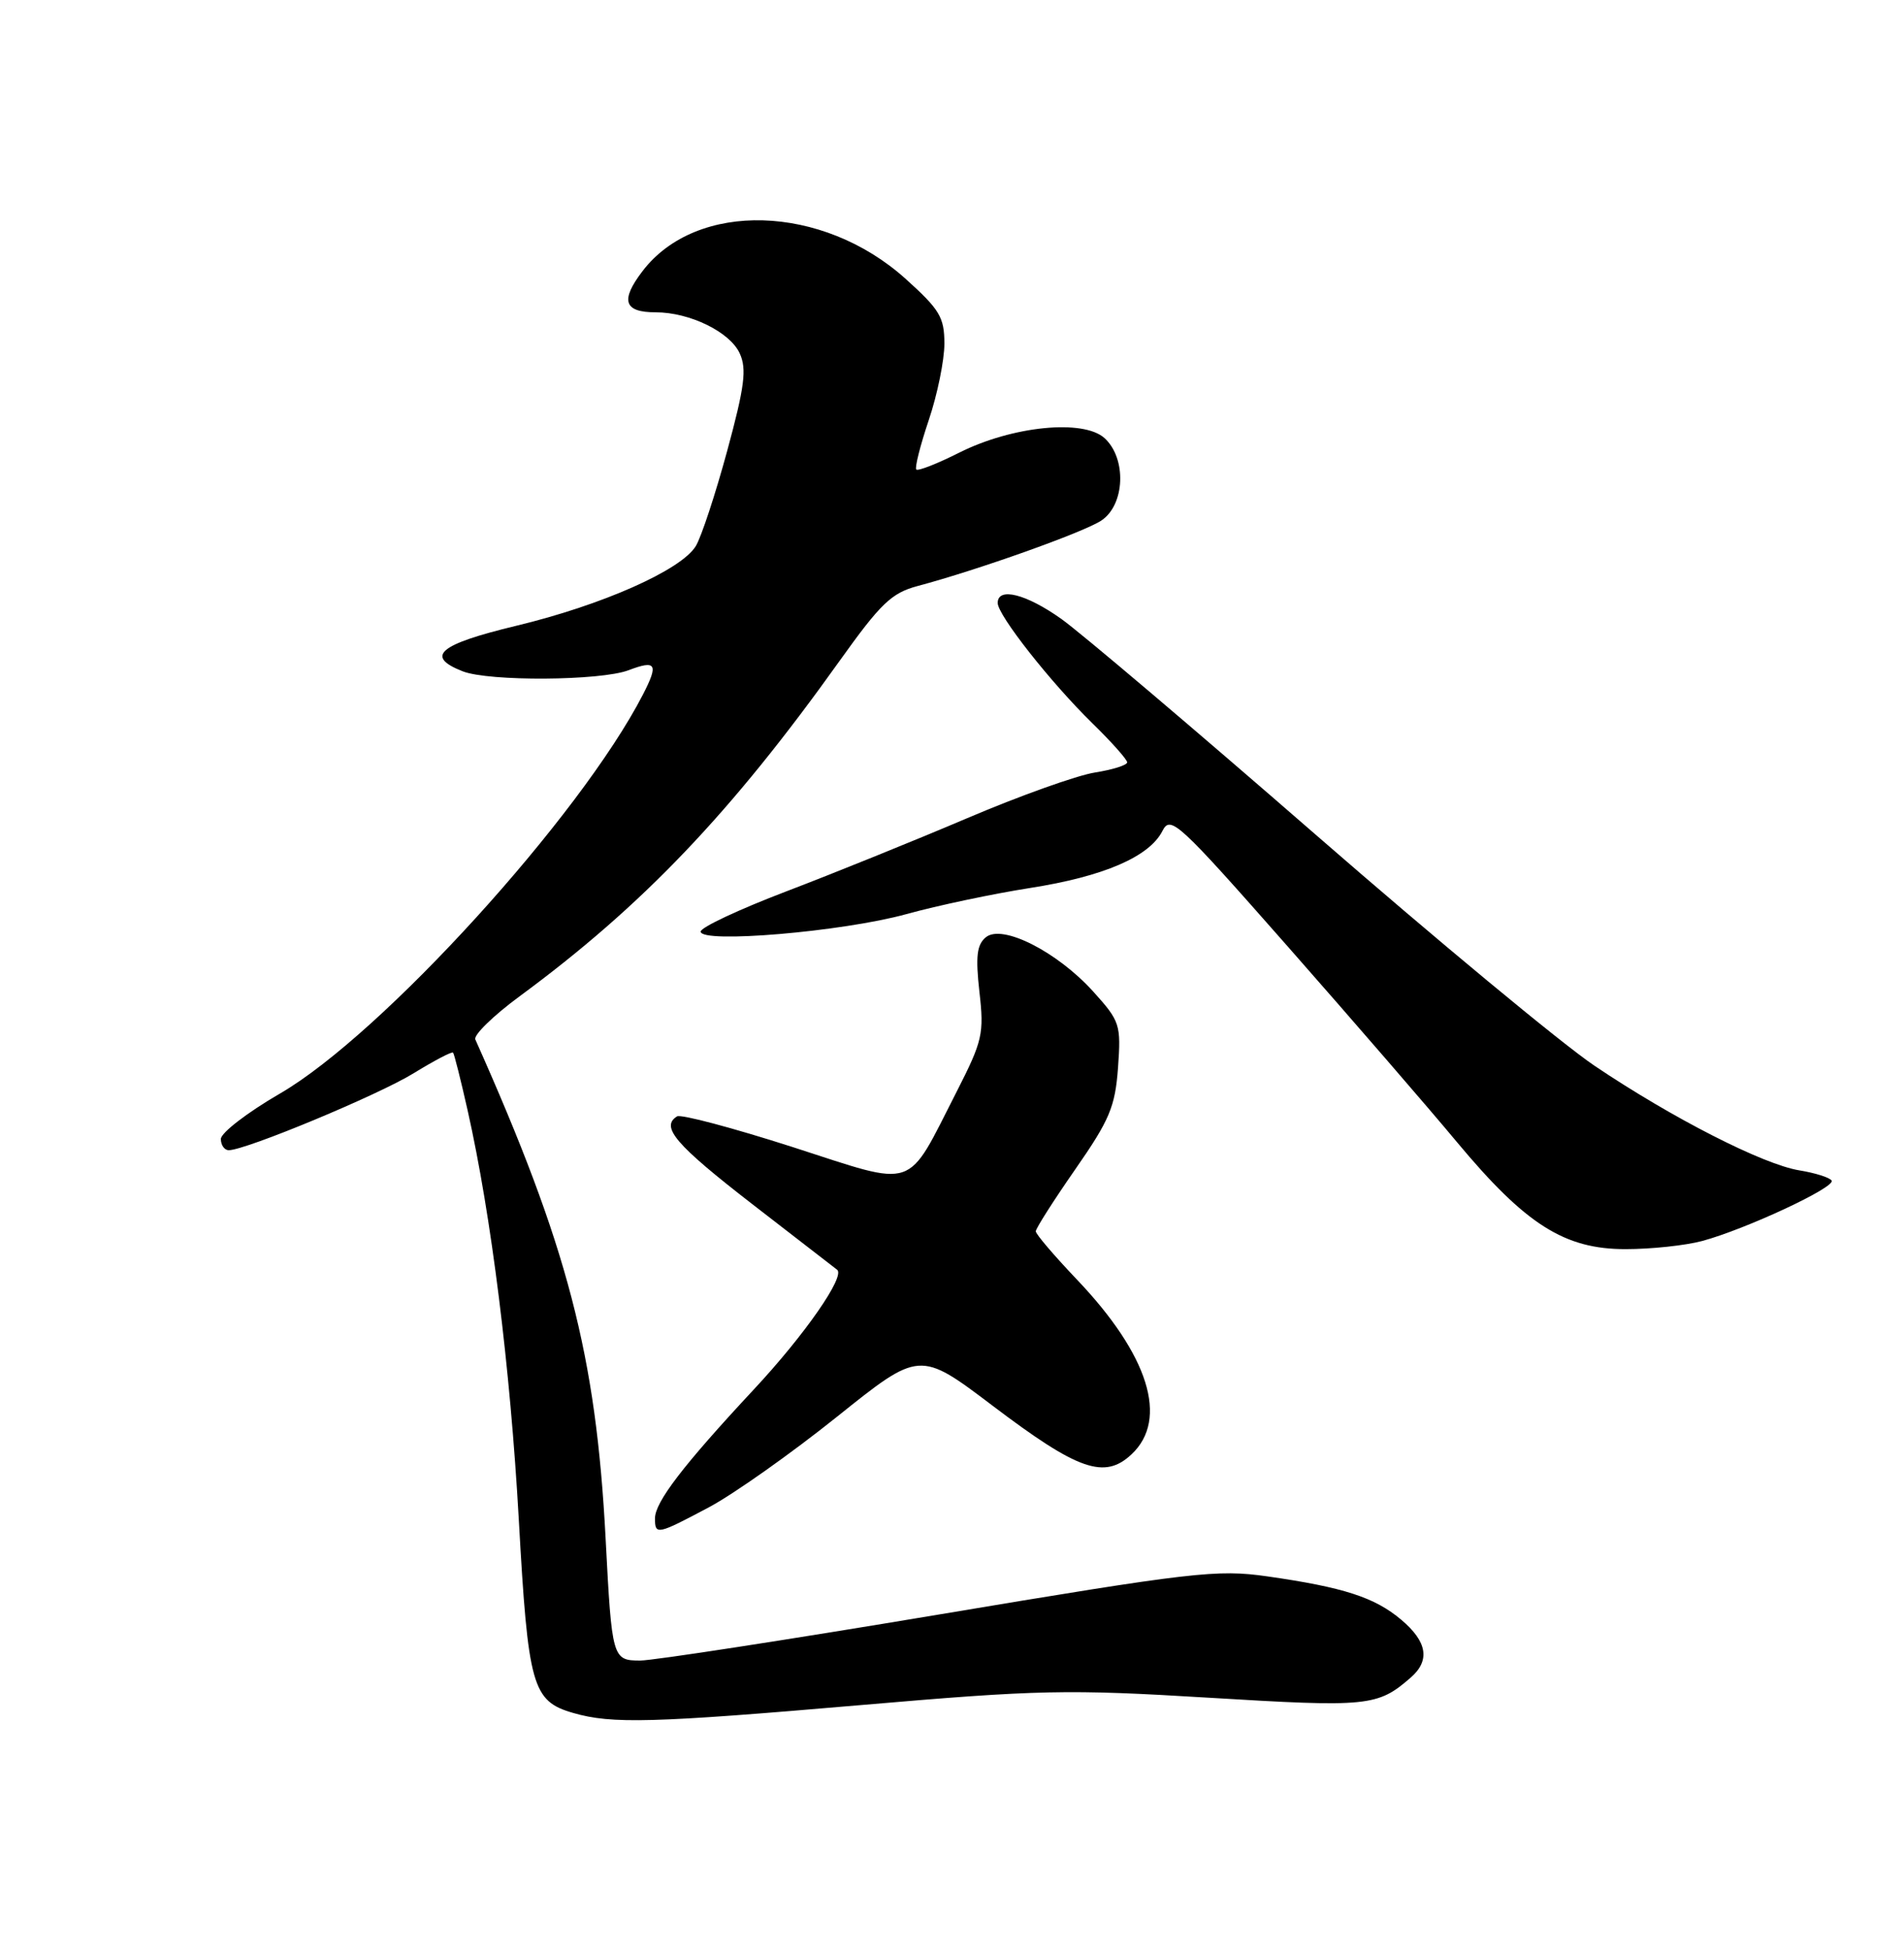 <?xml version="1.0" encoding="UTF-8" standalone="no"?>
<!DOCTYPE svg PUBLIC "-//W3C//DTD SVG 1.1//EN" "http://www.w3.org/Graphics/SVG/1.1/DTD/svg11.dtd" >
<svg xmlns="http://www.w3.org/2000/svg" xmlns:xlink="http://www.w3.org/1999/xlink" version="1.1" viewBox="0 0 250 256">
 <g >
 <path fill="currentColor"
d=" M 113.00 223.85 C 136.49 221.83 140.09 221.75 158.72 222.88 C 179.69 224.15 180.88 224.03 185.25 220.22 C 187.81 217.98 187.40 215.51 183.97 212.63 C 180.49 209.70 176.41 208.38 166.40 206.95 C 159.80 206.01 156.73 206.36 123.20 211.97 C 103.34 215.29 85.74 218.00 84.07 218.00 C 80.41 218.00 80.34 217.75 79.52 202.00 C 78.26 177.86 74.54 163.63 62.41 136.46 C 62.16 135.89 64.77 133.34 68.22 130.80 C 84.36 118.92 96.00 106.72 110.25 86.75 C 115.64 79.21 117.05 77.85 120.50 76.93 C 128.36 74.84 142.23 69.90 144.59 68.35 C 147.72 66.30 147.96 60.18 145.02 57.51 C 142.23 55.00 132.92 55.93 125.96 59.42 C 123.08 60.87 120.54 61.87 120.31 61.64 C 120.09 61.42 120.82 58.50 121.95 55.15 C 123.08 51.80 124.00 47.29 124.00 45.12 C 124.00 41.65 123.39 40.64 118.90 36.60 C 107.98 26.78 91.45 26.30 84.36 35.60 C 81.42 39.45 81.92 41.00 86.09 41.00 C 90.56 41.00 95.85 43.58 97.13 46.40 C 98.07 48.44 97.77 50.77 95.48 59.20 C 93.94 64.86 92.09 70.49 91.36 71.69 C 89.45 74.84 79.05 79.45 67.76 82.16 C 57.61 84.60 55.76 86.17 60.75 88.13 C 64.20 89.48 78.86 89.38 82.53 87.99 C 86.16 86.61 86.49 87.16 84.43 91.16 C 76.20 107.16 50.12 135.83 36.75 143.57 C 32.49 146.04 29.00 148.72 29.00 149.53 C 29.00 150.34 29.47 151.00 30.04 151.00 C 32.26 151.00 49.67 143.76 54.31 140.90 C 57.01 139.24 59.34 138.02 59.49 138.19 C 59.64 138.36 60.50 141.77 61.40 145.77 C 64.51 159.59 67.00 179.58 68.12 199.50 C 69.34 221.39 69.88 223.33 75.26 224.88 C 80.32 226.35 85.67 226.20 113.00 223.85 Z  M 93.12 197.86 C 96.36 196.13 103.91 190.79 109.88 186.01 C 120.75 177.30 120.75 177.30 130.35 184.56 C 141.56 193.05 145.03 194.26 148.58 190.92 C 153.48 186.32 150.83 177.87 141.37 167.95 C 138.42 164.85 136.00 162.02 136.00 161.65 C 136.00 161.28 138.33 157.62 141.18 153.52 C 145.71 147.01 146.42 145.30 146.80 140.16 C 147.20 134.50 147.07 134.08 143.55 130.18 C 138.79 124.92 131.58 121.27 129.44 123.05 C 128.26 124.03 128.08 125.56 128.60 130.22 C 129.23 135.71 129.01 136.65 125.61 143.32 C 118.89 156.47 120.56 155.90 104.08 150.59 C 96.23 148.07 89.40 146.25 88.90 146.56 C 86.69 147.93 88.69 150.27 98.75 158.06 C 104.66 162.64 109.68 166.52 109.91 166.69 C 111.04 167.51 105.68 175.23 98.97 182.42 C 89.67 192.40 86.00 197.20 86.00 199.34 C 86.00 201.56 86.29 201.49 93.12 197.86 Z  M 223.50 162.92 C 229.18 161.39 241.04 155.87 240.50 154.99 C 240.25 154.59 238.35 153.99 236.27 153.65 C 231.50 152.88 219.56 146.78 209.37 139.92 C 205.04 137.00 188.55 123.33 172.72 109.55 C 156.89 95.77 141.87 83.04 139.35 81.25 C 134.73 77.97 131.00 77.03 131.00 79.16 C 131.00 80.76 137.95 89.59 143.44 94.96 C 145.95 97.41 148.00 99.72 148.00 100.08 C 148.00 100.45 146.09 101.05 143.75 101.42 C 141.41 101.79 133.88 104.48 127.00 107.41 C 120.12 110.34 109.44 114.66 103.25 117.02 C 97.06 119.38 92.00 121.75 92.00 122.30 C 92.00 123.90 110.62 122.32 119.00 120.01 C 123.12 118.87 130.43 117.33 135.23 116.58 C 144.90 115.07 150.91 112.48 152.63 109.09 C 153.69 106.99 154.65 107.87 169.13 124.31 C 177.58 133.91 187.57 145.45 191.31 149.95 C 200.33 160.77 205.42 164.00 213.45 163.99 C 216.78 163.99 221.30 163.51 223.50 162.92 Z "/>
</g>
</svg>